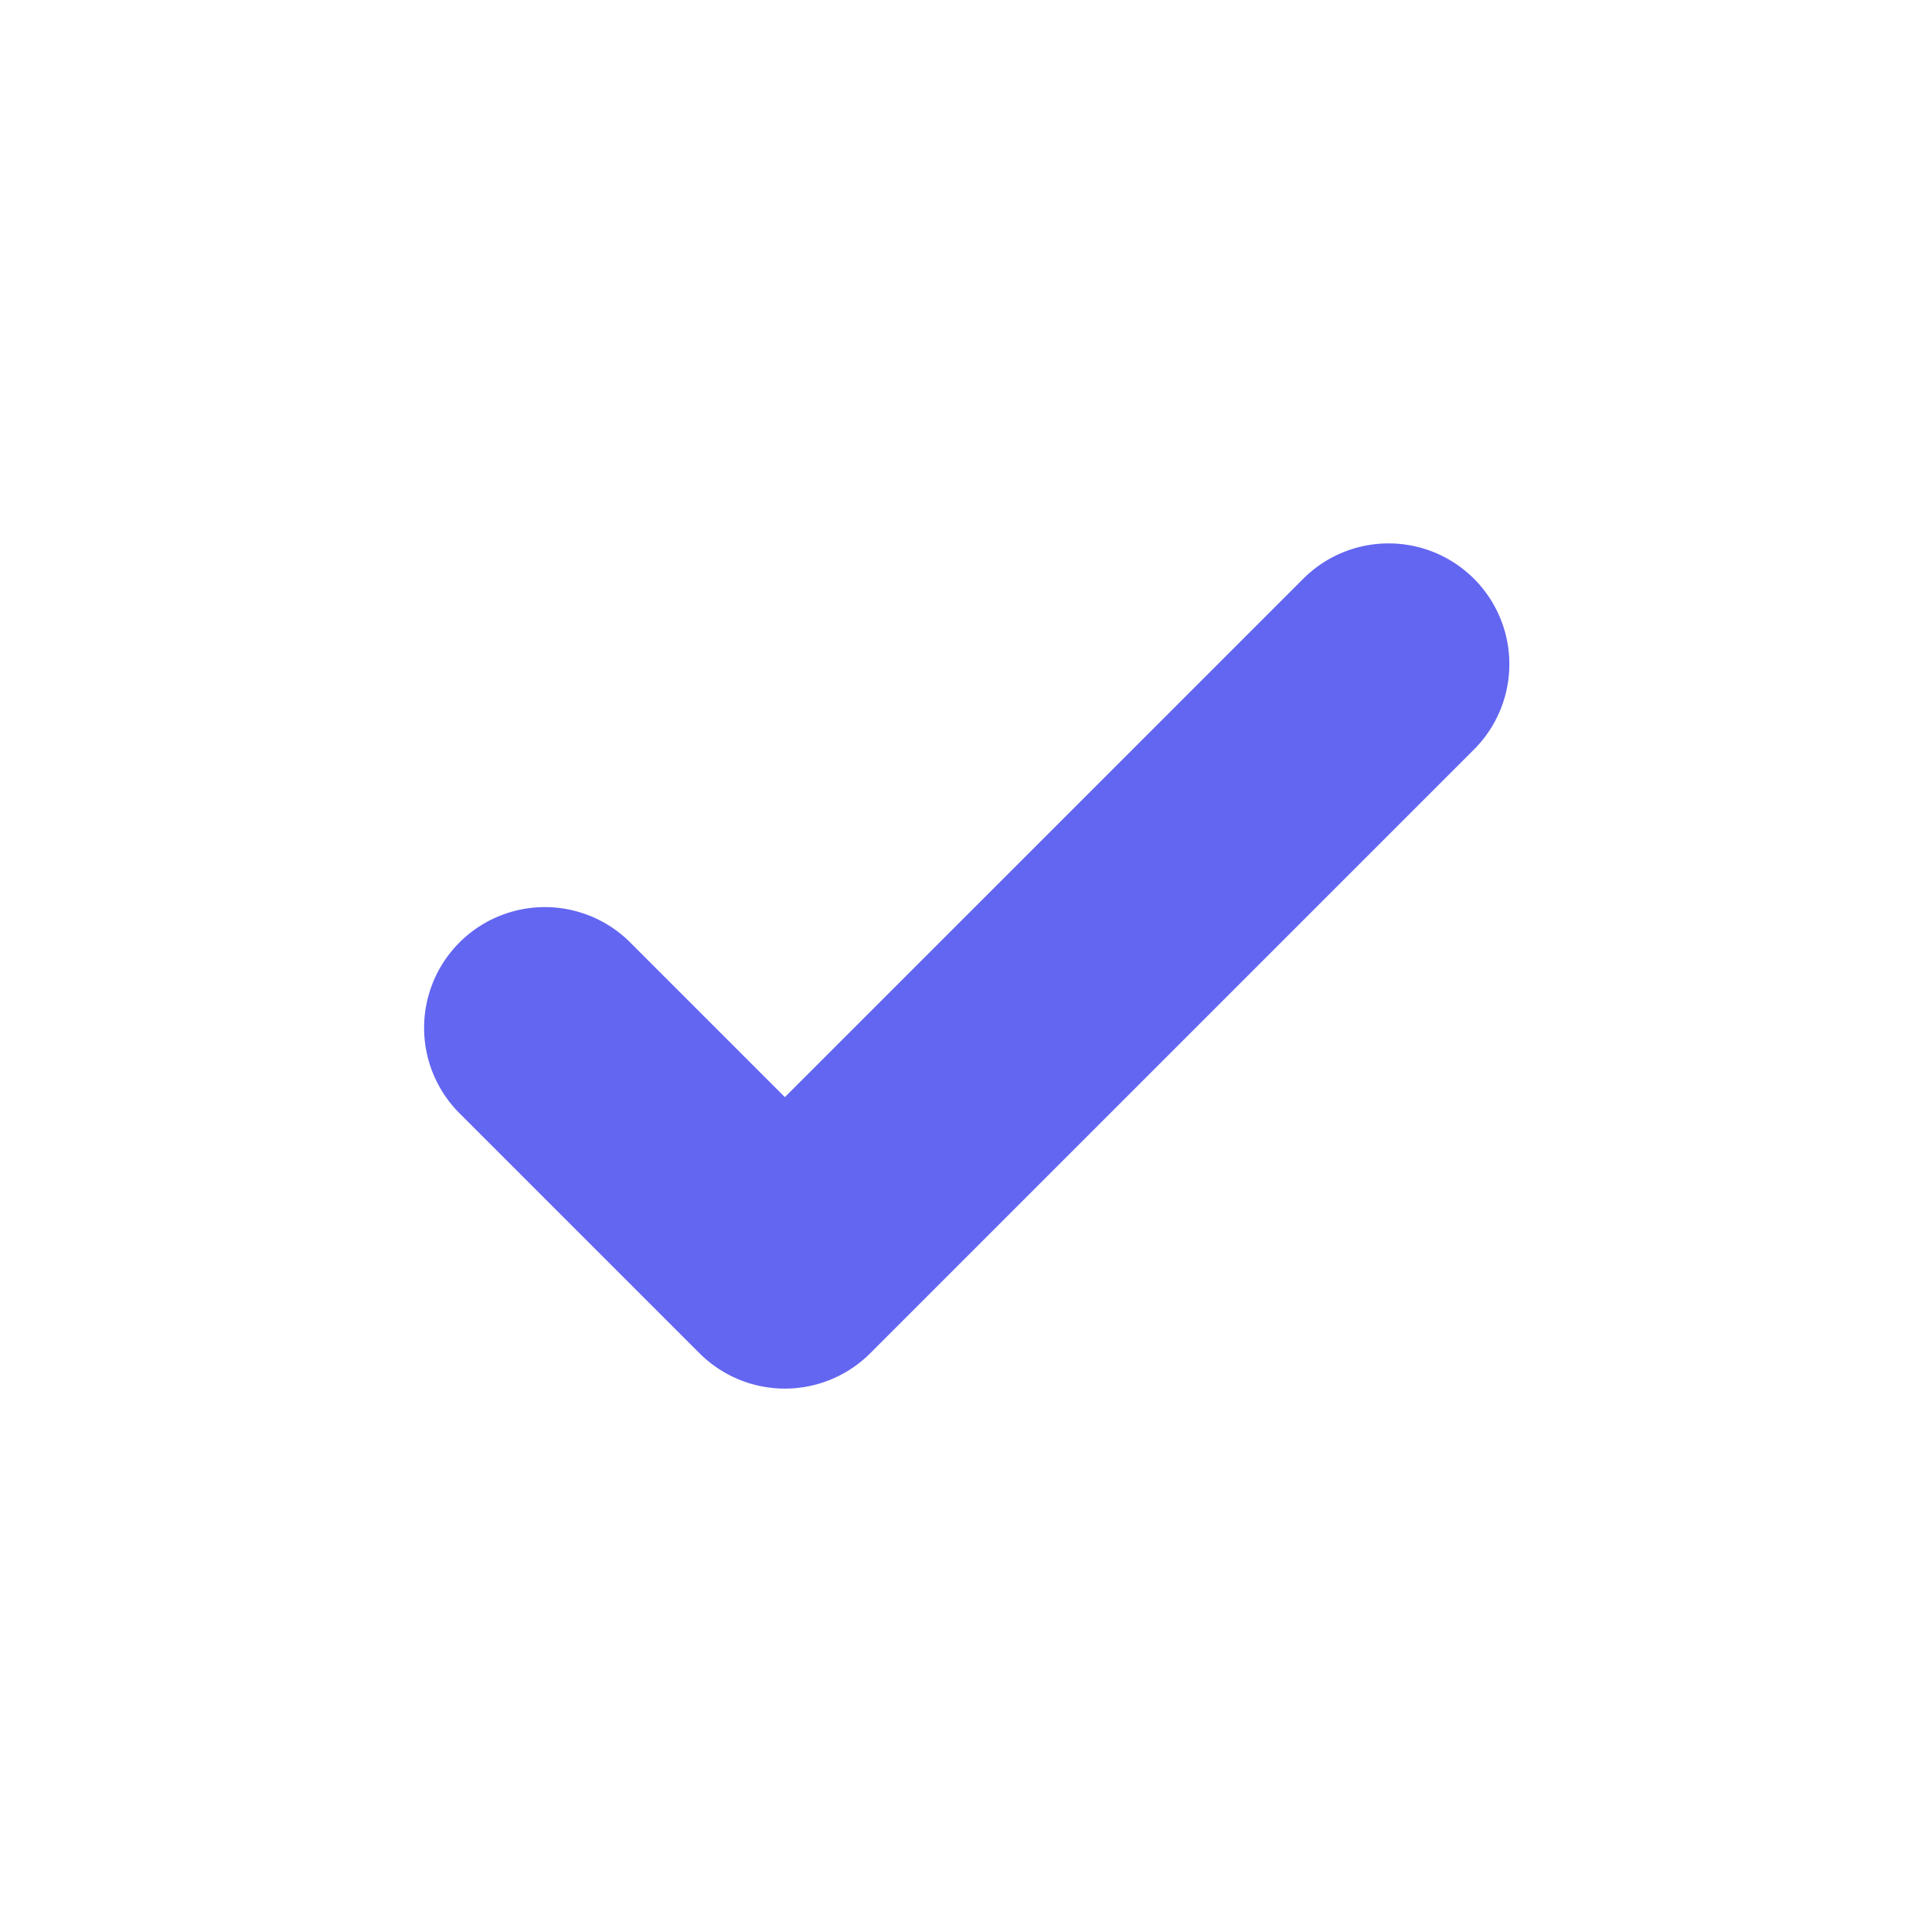 <svg viewBox='0 0 16 16' fill='#6366F1' xmlns='http://www.w3.org/2000/svg'><path d='M12.207 4.793a1 1 0 010 1.414l-5 5a1 1 0 01-1.414 0l-2-2a1 1 0 011.414-1.414L6.5 9.086l4.293-4.293a1 1 0 011.414 0z'/></svg>